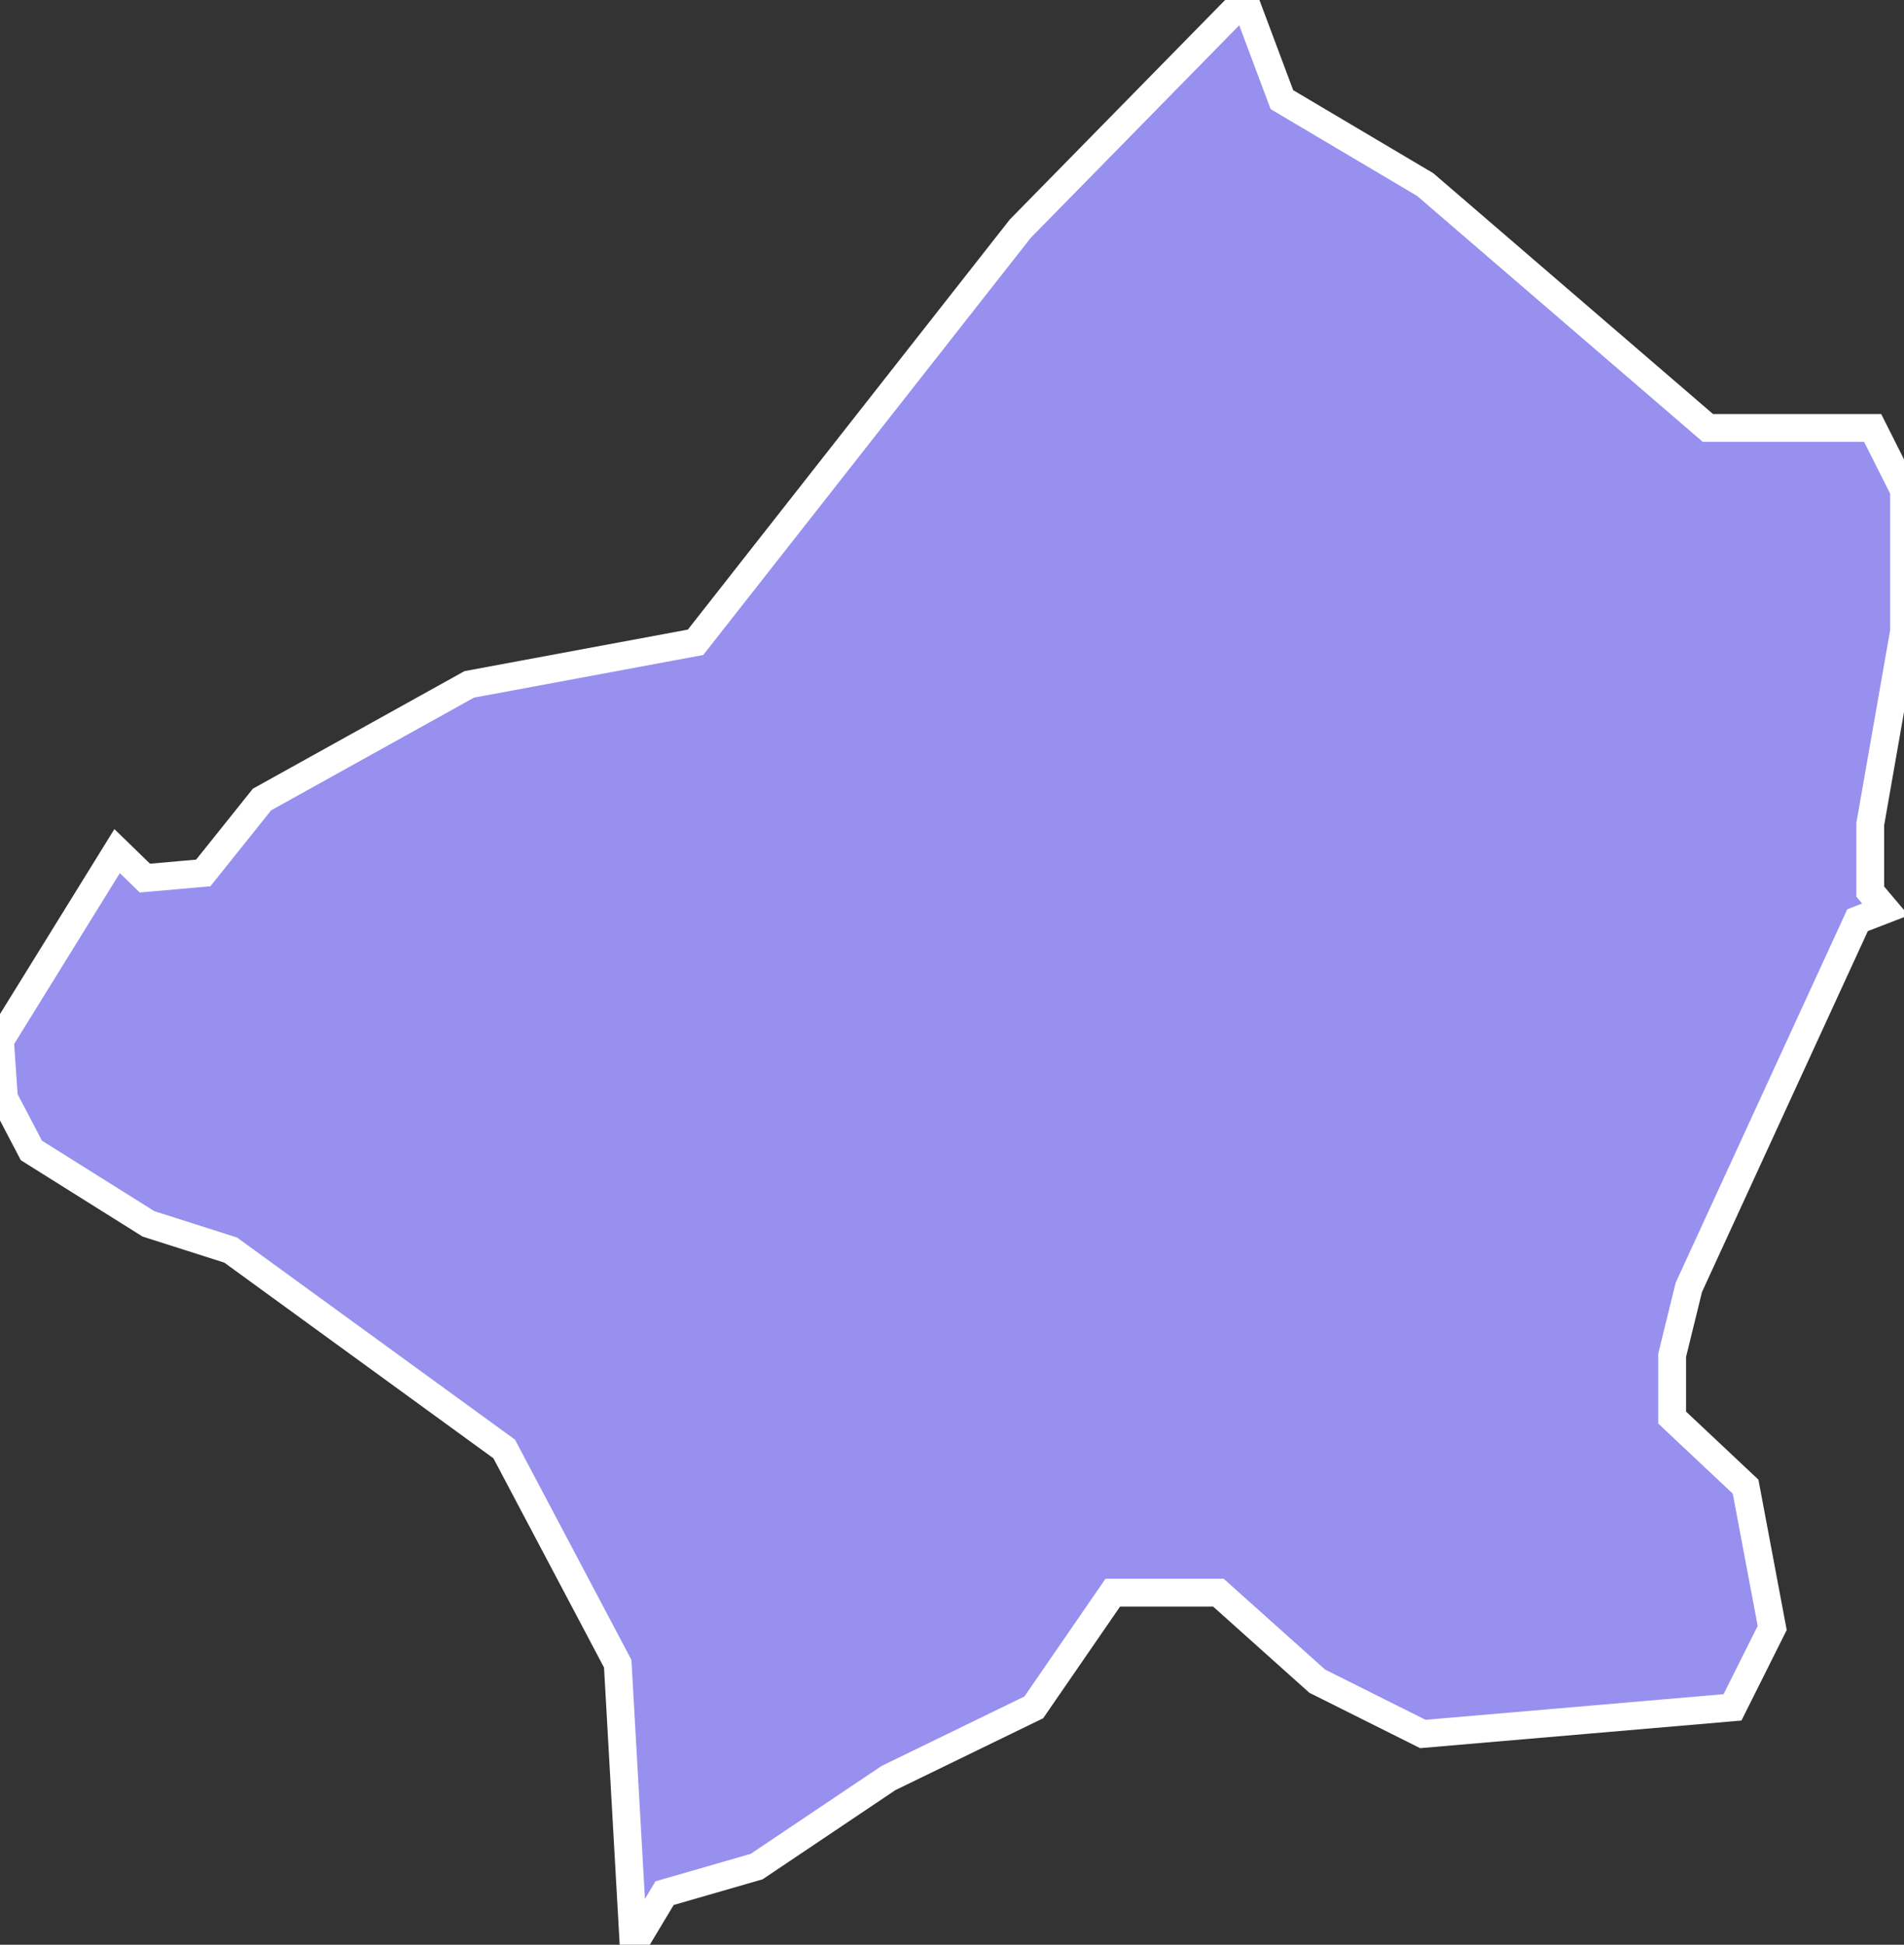 <svg xmlns="http://www.w3.org/2000/svg" viewBox="326.54 122.122 47.96 48.99" width="47.96" height="48.99">
            <rect x="326.54" y="122.122" width="47.96" height="48.99" fill="#333333" stroke="none"/>
            <path 
                d="m 357.89,122.122 0.94,2.51 3.61,2.14 7.12,6.13 4.15,0 0.79,1.57 0,3.56 -0.85,4.85 0,1.7 0.38,0.45 0,0 -0.7,0.27 -4.25,9.25 -0.42,1.71 0,1.57 1.85,1.74 0.67,3.56 -1,2 -7.8,0.67 -2.66,-1.33 -2.49,-2.23 -2.66,0 -1.99,2.89 -3.66,1.78 -3.32,2.23 -2.32,0.67 -0.78,1.3 0,0 -0.4,-7.08 -2.86,-5.41 -6.89,-5.01 -2.07,-0.66 -2.95,-1.85 -0.69,-1.32 -0.1,-1.45 2.95,-4.77 0,0 0.7,0.68 1.47,-0.13 1.48,-1.85 5.22,-2.9 5.7,-1.06 8.18,-10.42 z" 
                fill="rgb(151, 144, 238)" 
                stroke="white" 
                stroke-width=".7px"
                title="Ilinden" 
                id="MK-34" 
            />
        </svg>